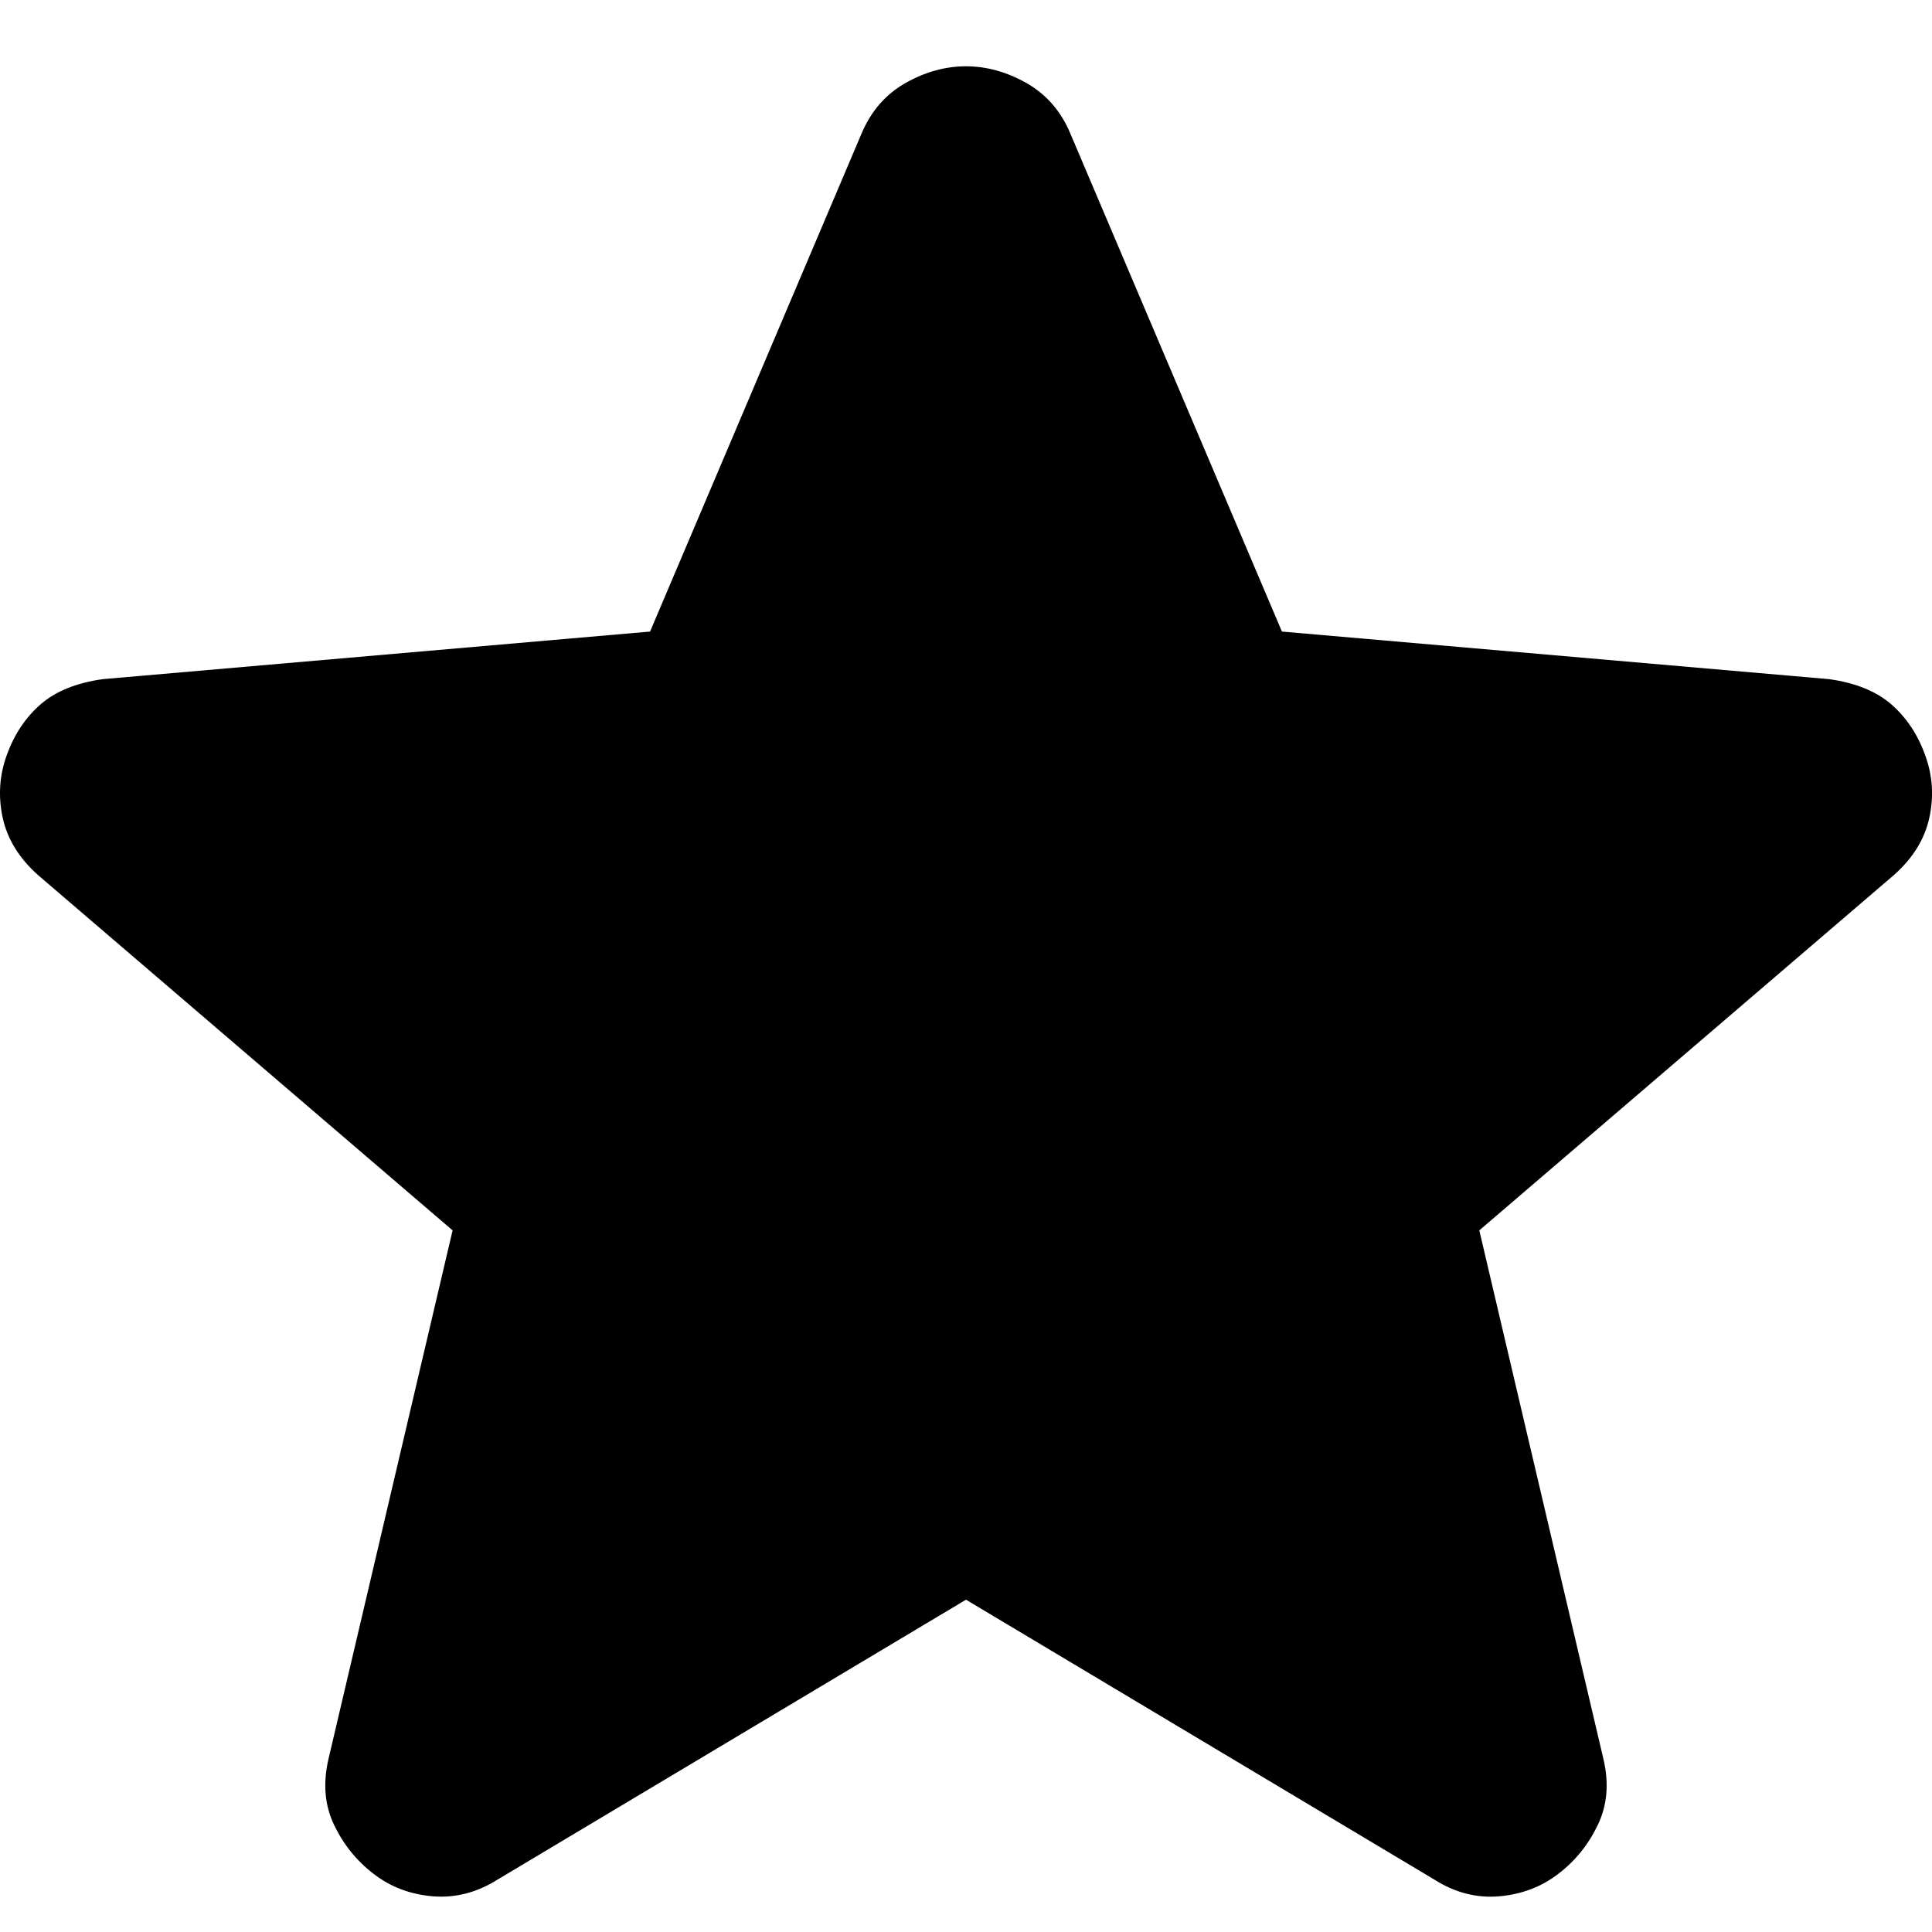 <svg width="19" height="19" viewBox="0 0 19 19" fill="none" xmlns="http://www.w3.org/2000/svg">
<path d="M9.5 15.732L4.894 18.484C4.691 18.612 4.478 18.667 4.256 18.649C4.035 18.63 3.84 18.557 3.674 18.428C3.507 18.3 3.378 18.14 3.286 17.948C3.193 17.755 3.175 17.54 3.23 17.3L4.451 12.1L0.373 8.605C0.188 8.44 0.072 8.252 0.026 8.04C-0.019 7.829 -0.006 7.623 0.068 7.422C0.141 7.221 0.252 7.055 0.4 6.926C0.549 6.797 0.753 6.715 1.011 6.679L6.393 6.211L8.473 1.313C8.566 1.093 8.709 0.928 8.904 0.817C9.098 0.707 9.297 0.652 9.5 0.652C9.702 0.652 9.901 0.707 10.095 0.817C10.29 0.928 10.434 1.093 10.526 1.313L12.607 6.211L17.988 6.679C18.247 6.715 18.451 6.798 18.599 6.926C18.747 7.055 18.858 7.22 18.931 7.422C19.006 7.623 19.02 7.83 18.974 8.041C18.928 8.253 18.812 8.44 18.626 8.605L14.548 12.1L15.769 17.3C15.825 17.539 15.806 17.755 15.713 17.948C15.621 18.14 15.492 18.301 15.325 18.428C15.159 18.556 14.964 18.63 14.743 18.649C14.521 18.668 14.308 18.613 14.105 18.484L9.5 15.732Z" fill="black"/>
</svg>
